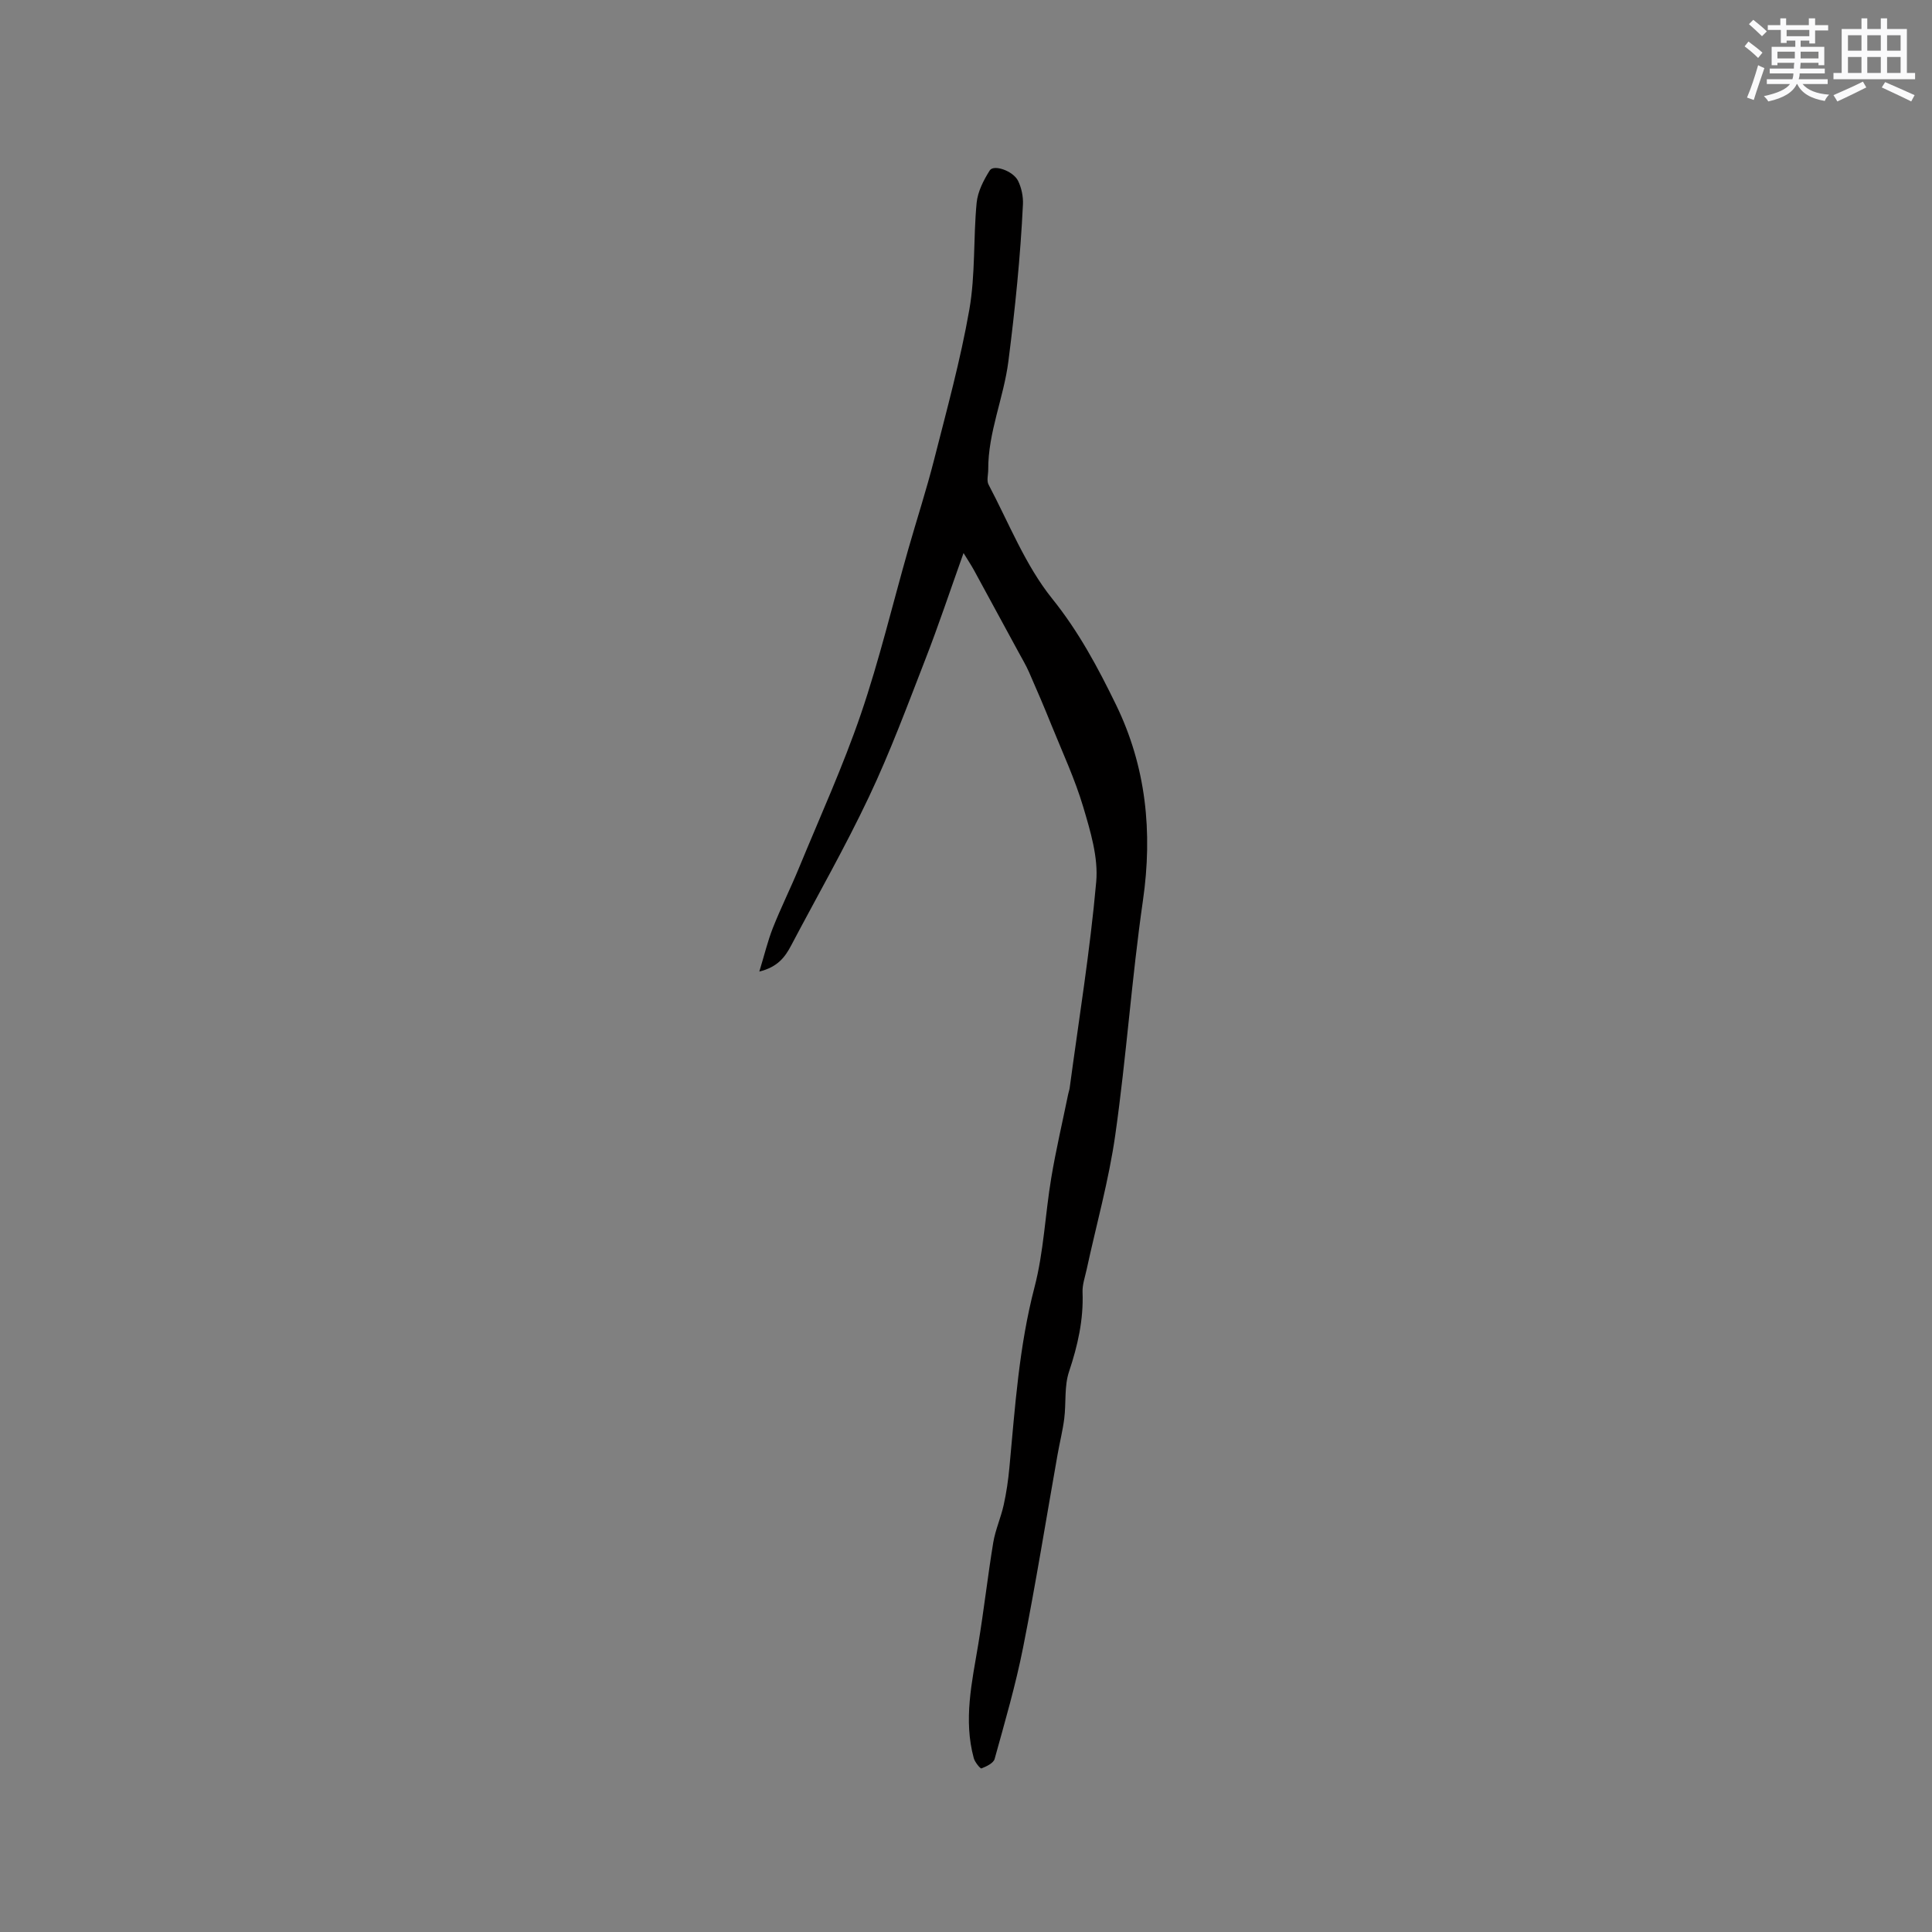 <svg enable-background="new 0 0 400 400" viewBox="0 0 400 400" xmlns="http://www.w3.org/2000/svg"><rect x="0" y="0" width="400" height="400" fill="#808080" stroke="none"/><path d="m199.49 114.5c-2.79 7.81-5.18 15.01-7.93 22.07-3.7 9.53-7.27 19.15-11.64 28.38-4.95 10.47-10.72 20.55-16.12 30.8-1.26 2.39-2.77 4.46-6.59 5.4 1.04-3.39 1.72-6.28 2.8-9.02 1.67-4.22 3.7-8.29 5.43-12.49 4.35-10.56 9.1-20.99 12.79-31.78 3.82-11.18 6.56-22.73 9.81-34.11 1.77-6.2 3.77-12.34 5.36-18.59 2.62-10.31 5.46-20.6 7.29-31.06 1.27-7.23.81-14.74 1.51-22.09.22-2.33 1.44-4.71 2.72-6.73.82-1.29 4.84.1 5.86 2.16.71 1.44 1.08 3.24 1.01 4.84-.52 10.87-1.63 21.68-3.01 32.49-.97 7.62-4.22 14.74-4.18 22.48 0 1.04-.36 2.27.07 3.08 4.23 8 7.61 16.71 13.2 23.65 5.49 6.83 9.46 14.27 13.18 21.91 6.24 12.81 7.63 26.37 5.58 40.57-2.32 16.1-3.43 32.38-5.72 48.49-1.33 9.4-3.93 18.62-5.94 27.92-.34 1.55-.9 3.13-.84 4.67.22 5.7-1 11.06-2.8 16.45-1.01 3.01-.58 6.48-.99 9.72-.32 2.51-.95 4.98-1.39 7.48-2.36 13.31-4.5 26.66-7.13 39.91-1.54 7.77-3.77 15.41-5.89 23.06-.24.88-1.7 1.57-2.73 1.97-.23.09-1.36-1.28-1.59-2.12-2.17-7.95-.38-15.75.93-23.59 1.16-6.99 1.95-14.05 3.1-21.05.44-2.64 1.58-5.15 2.16-7.77.57-2.57.95-5.19 1.19-7.81 1.17-12.51 1.99-25.03 5.2-37.31 1.91-7.33 2.2-15.08 3.46-22.6.97-5.82 2.33-11.58 3.51-17.37.08-.41.24-.81.3-1.23 1.91-14.23 4.23-28.43 5.5-42.71.45-5.06-1.2-10.48-2.69-15.5-1.71-5.75-4.27-11.25-6.53-16.83-1.5-3.72-3.07-7.41-4.69-11.08-.63-1.43-1.44-2.79-2.19-4.17-3.07-5.67-6.15-11.34-9.24-17-.54-.98-1.17-1.92-2.13-3.49z" fill="#010000"/><g fill="#fafafb"><path d="m361.2 9.6.8-1c.9.7 1.9 1.4 2.9 2.3l-.9 1.1c-1-1-2-1.8-2.8-2.4zm.5 10.6c.9-2.1 1.6-4.3 2.3-6.7.4.2.8.4 1.3.6-.7 2.1-1.5 4.3-2.2 6.6zm.4-15.2.9-.9c1 .8 2 1.6 2.8 2.4l-1 1c-.9-.9-1.8-1.7-2.7-2.5zm12.5-1.2h1.2v1.4h2.7v1.1h-2.7v2.7h-1.2v-.6h-1.8v1.3h4.9v3.8h-1.2v-.5h-3.7c0 .4-.1.9-.1 1.2h5.1v1h-5.2c0 .5-.1.9-.2 1.2h6v1h-5.2c1.1 1.3 2.9 2 5.5 2.2-.4.4-.7.8-.9 1.3-2.9-.5-4.8-1.6-5.7-3.5h-.1c-.8 1.7-2.7 2.9-5.9 3.6-.2-.4-.6-.8-.9-1.1 2.8-.6 4.6-1.4 5.4-2.5h-4.8v-1h5.3c.1-.3.2-.7.2-1.2h-4.9v-1h5c0-.4 0-.8.1-1.2h-3.5v.5h-1.2v-3.8h4.9v-1.3h-1.8v.5h-1.2v-2.7h-2.7v-1h2.6v-1.4h1.2v1.4h4.7v-1.4zm-6.6 8.3h3.6c0-.4 0-.9 0-1.4h-3.6zm1.9-4.6h4.7v-1.3h-4.7zm6.6 3.2h-3.7v1.4h3.7z"/><path d="m385.3 3.8h1.3v2.2h2.8v-2.2h1.3v2.2h4.1v9.1h1.7v1.3h-16.9v-1.3h1.7v-9.1h4.1v-2.2zm.4 13.1.7 1.2c-1.8.9-3.8 1.9-6 2.9-.2-.4-.5-.8-.8-1.3 2.3-1 4.3-1.9 6.1-2.8zm-3.1-6.4h2.8v-3.2h-2.8zm0 4.6h2.8v-3.3h-2.8zm4-4.6h2.8v-3.2h-2.8zm0 4.6h2.8v-3.3h-2.8zm3.7 1.9c2.1.9 4.1 1.8 6.1 2.7l-.7 1.3c-2.2-1.1-4.2-2-6.1-2.9zm3.2-9.7h-2.8v3.2h2.8zm-2.8 7.8h2.8v-3.3h-2.8z"/></g></svg>